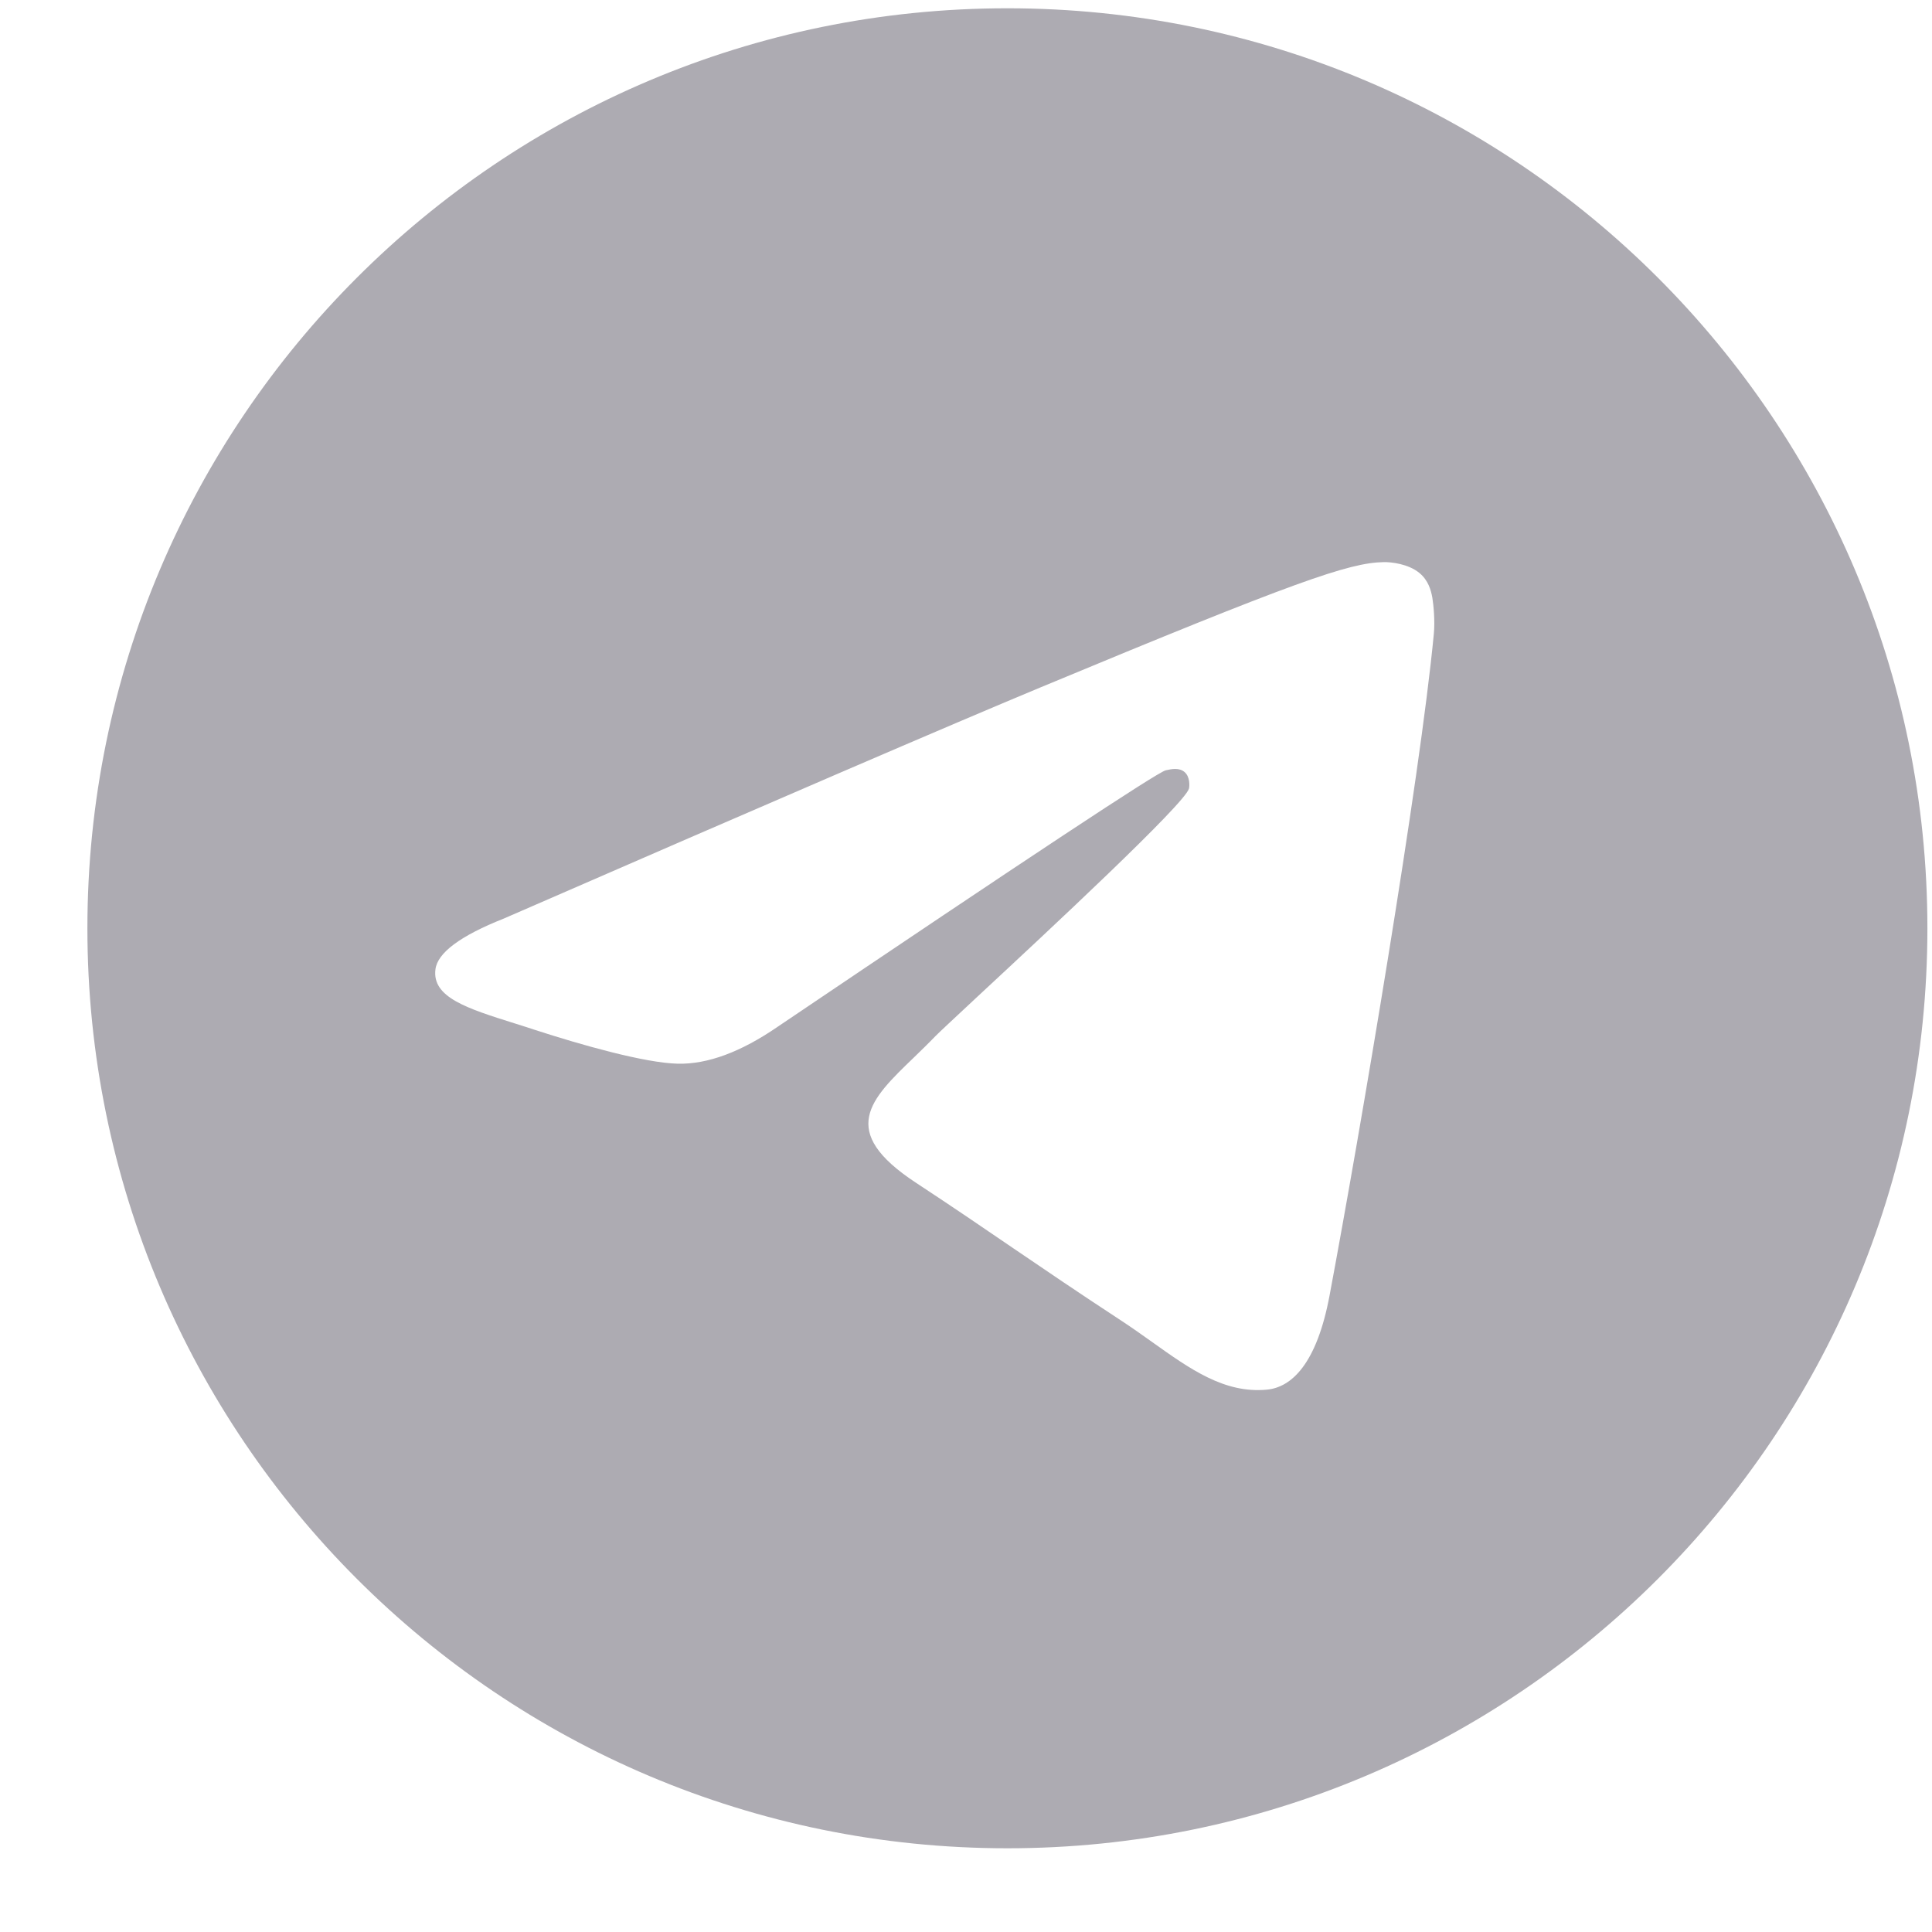 <svg width="21" height="21" viewBox="0 0 21 21" fill="none" xmlns="http://www.w3.org/2000/svg">
<g clip-path="url(#clip0_444_936)">
<path fill-rule="evenodd" clip-rule="evenodd" d="M20.95 10.09C20.95 15.613 16.473 20.09 10.95 20.09C5.427 20.09 0.95 15.613 0.95 10.09C0.95 4.567 5.427 0.09 10.95 0.09C16.473 0.09 20.95 4.567 20.95 10.09ZM11.309 7.472C10.336 7.877 8.392 8.714 5.477 9.984C5.003 10.172 4.755 10.357 4.733 10.537C4.695 10.841 5.076 10.961 5.595 11.124C5.665 11.146 5.738 11.169 5.813 11.194C6.324 11.36 7.011 11.554 7.368 11.562C7.692 11.569 8.053 11.435 8.452 11.161C11.176 9.322 12.582 8.393 12.671 8.373C12.733 8.359 12.819 8.341 12.877 8.393C12.936 8.445 12.93 8.543 12.924 8.57C12.886 8.731 11.39 10.122 10.616 10.841C10.375 11.066 10.204 11.225 10.169 11.261C10.09 11.343 10.01 11.42 9.934 11.494C9.459 11.951 9.103 12.294 9.953 12.854C10.362 13.123 10.688 13.345 11.014 13.568C11.37 13.81 11.725 14.052 12.185 14.353C12.302 14.43 12.414 14.509 12.523 14.587C12.937 14.882 13.309 15.148 13.769 15.105C14.036 15.081 14.312 14.829 14.452 14.08C14.784 12.309 15.435 8.472 15.585 6.891C15.599 6.752 15.582 6.575 15.569 6.497C15.555 6.419 15.527 6.308 15.426 6.226C15.306 6.129 15.122 6.108 15.039 6.11C14.663 6.117 14.086 6.317 11.309 7.472Z" fill="#ADABB2"/>
</g>
<defs>
<clipPath id="clip0_444_936">
<rect width="20" height="20" fill="white" transform="translate(0.95 0.09)"/>
</clipPath>
</defs>
</svg>
